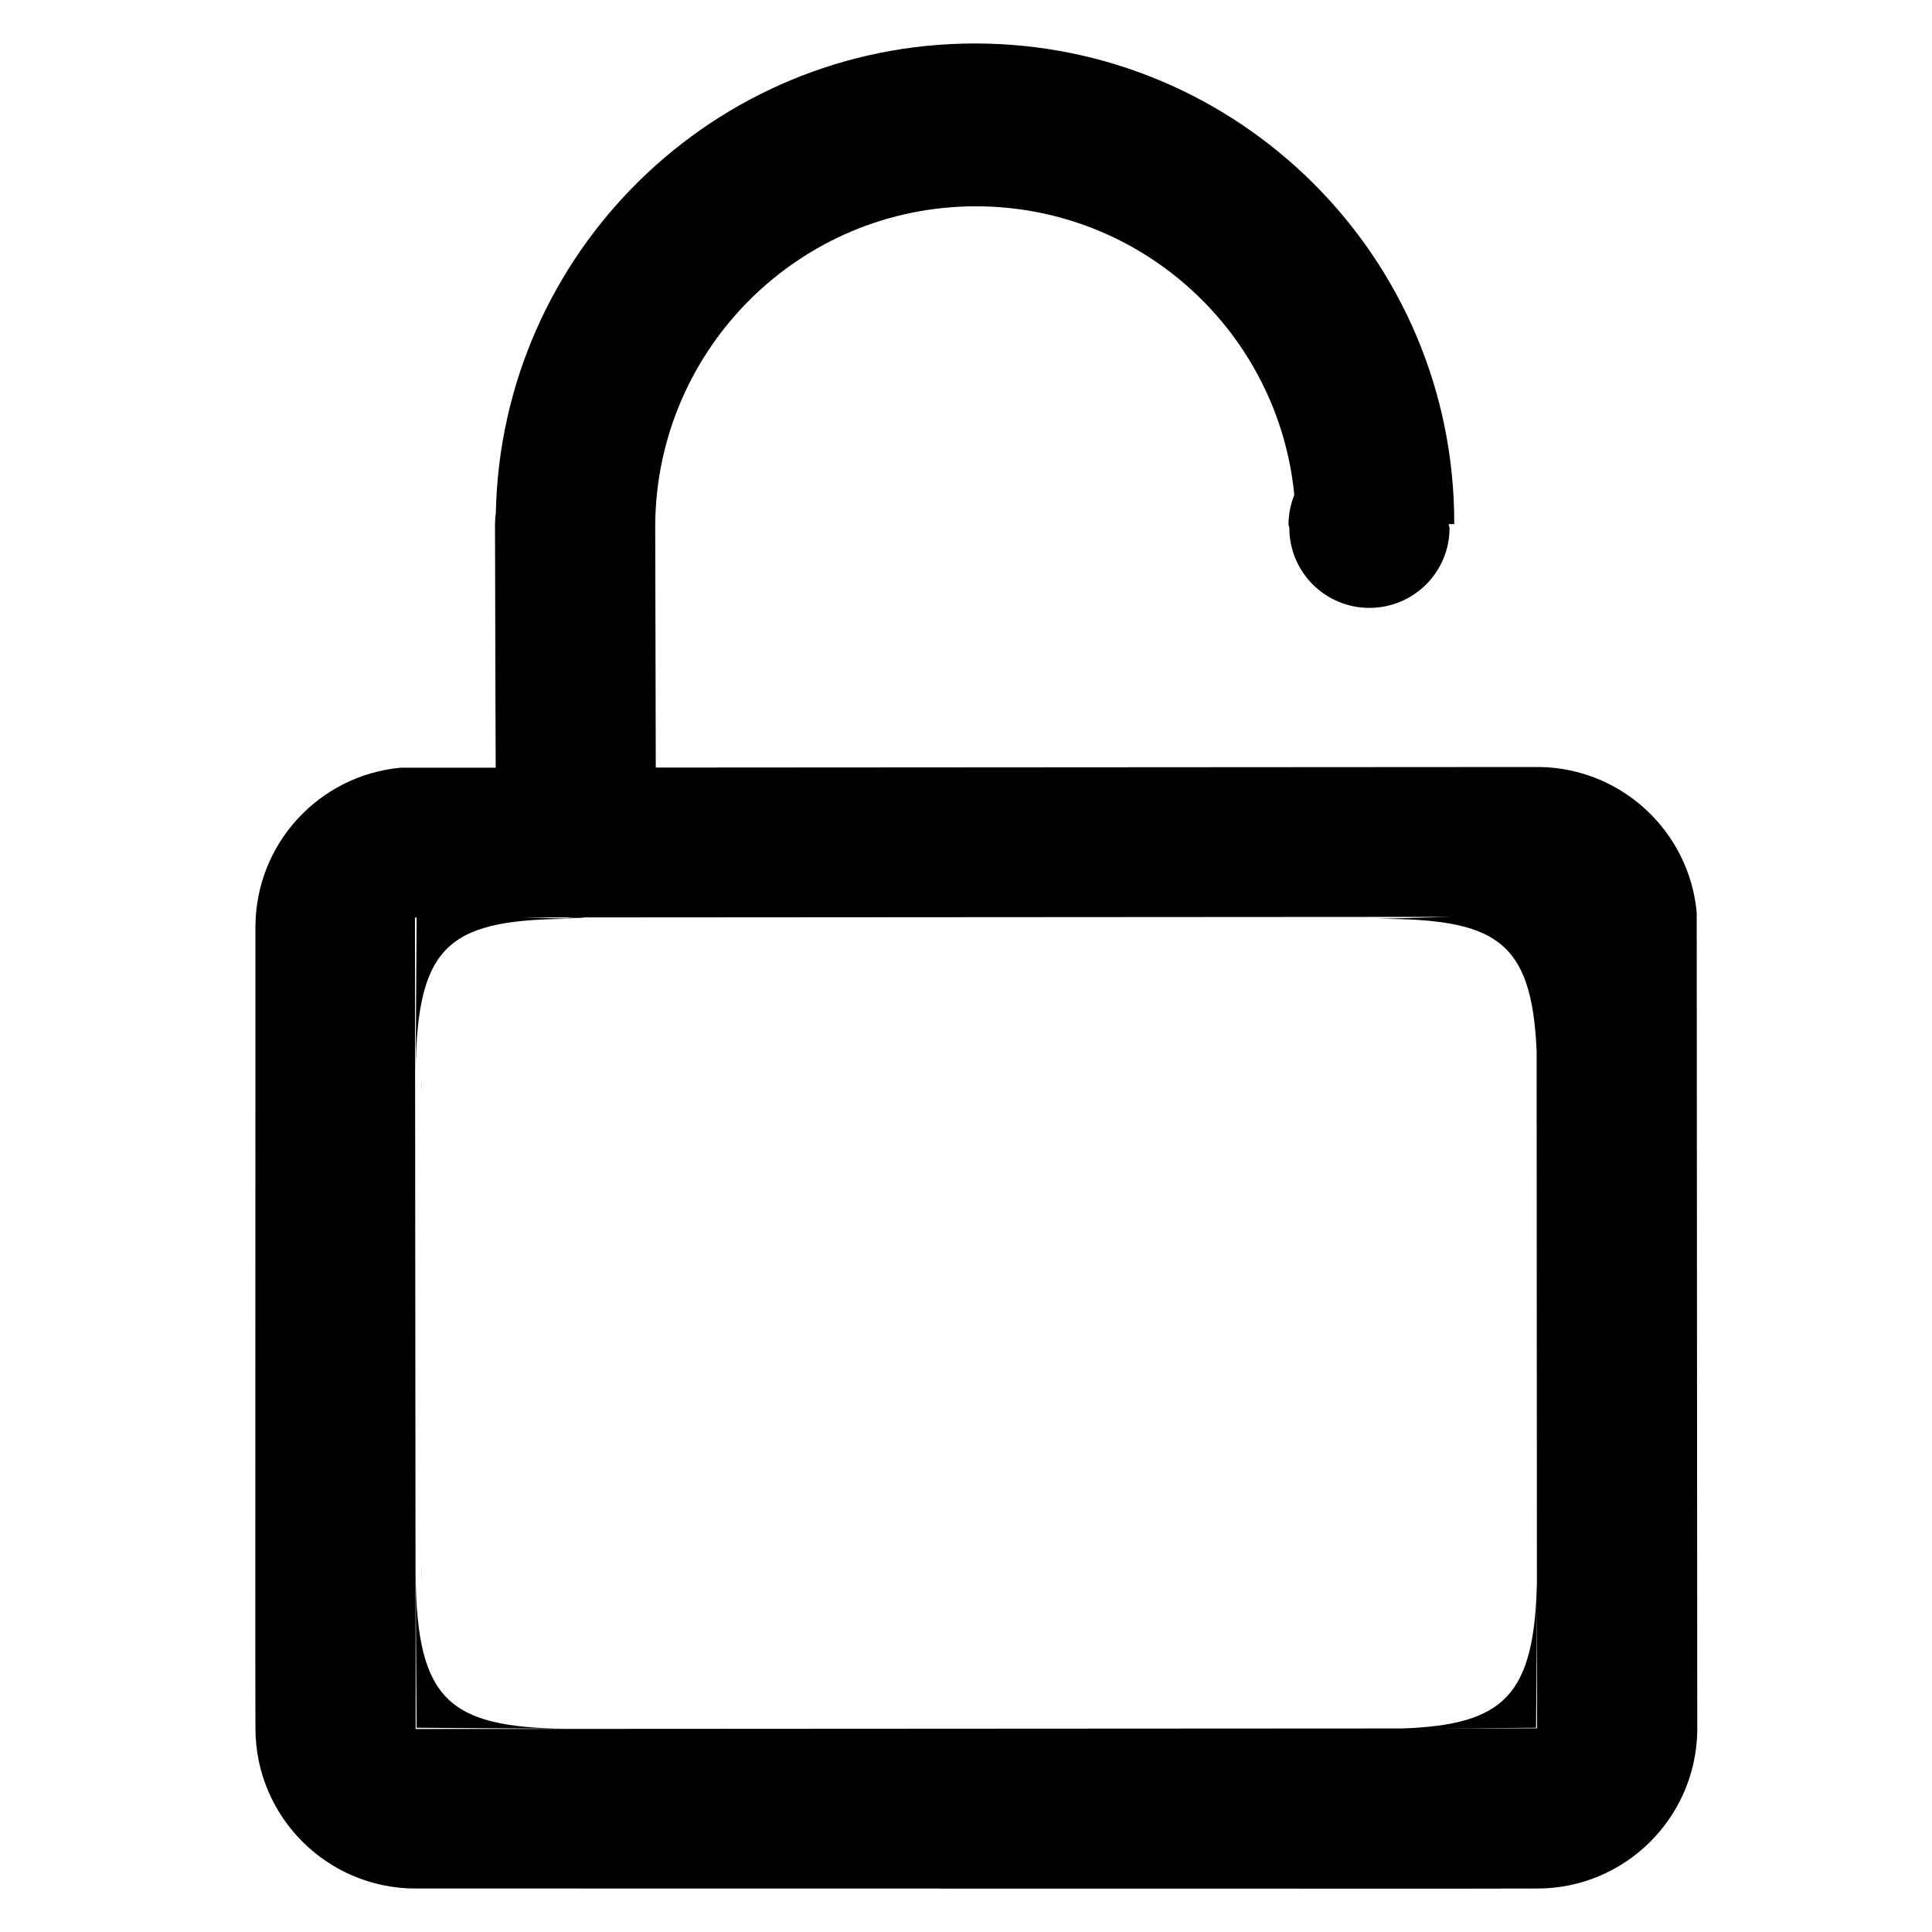 <?xml version="1.0" encoding="UTF-8"?>
<svg width="14px" height="14px" viewBox="0 0 14 14" version="1.1" xmlns="http://www.w3.org/2000/svg" xmlns:xlink="http://www.w3.org/1999/xlink">
    <!-- Generator: Sketch 60 (88103) - https://sketch.com -->
    <title>icon/login/password</title>
    <desc>Created with Sketch.</desc>
    <g id="icon/login/password" stroke="none" stroke-width="1">
        <rect id="矩形" opacity="0" x="0" y="0" width="14" height="14"></rect>
        <g id="密码" transform="translate(1.5, 0)">
            <path d="M2.687,12.572 L2.587,12.568 C2.619,12.571 2.653,12.572 2.687,12.572 Z M1.556,7.821 C1.554,7.854 1.552,7.887 1.552,7.921 L1.556,7.821 Z M1.556,11.449 L1.552,11.349 C1.552,11.383 1.554,11.416 1.556,11.449 Z M9.658,5.558 L3.252,5.562 L3.248,3.802 C3.248,3.801 3.248,3.8 3.248,3.798 C3.261,2.525 4.296,1.495 5.572,1.495 C6.776,1.495 7.765,2.413 7.879,3.587 C7.851,3.656 7.837,3.729 7.837,3.802 L7.843,3.825 C7.843,4.146 8.103,4.405 8.423,4.405 C8.744,4.405 9.004,4.146 9.004,3.825 L8.998,3.802 C8.998,3.801 8.998,3.8 8.998,3.798 L9.038,3.798 C9.038,3.795 9.038,3.792 9.038,3.788 C9.038,1.87 7.483,0.315 5.565,0.315 C3.672,0.315 2.133,1.831 2.093,3.715 C2.089,3.744 2.087,3.773 2.087,3.802 L2.09,5.014 L2.092,5.558 L2.091,5.563 L1.403,5.563 C0.813,5.618 0.351,6.114 0.351,6.719 L0.351,7.336 L0.35,11.907 L0.351,12.524 C0.351,13.165 0.871,13.685 1.512,13.685 L2.092,13.685 L9.058,13.686 L9.639,13.685 C10.271,13.685 10.784,13.18 10.799,12.551 L10.795,6.613 C10.742,6.028 10.254,5.568 9.658,5.558 Z M1.512,12.529 L1.507,6.649 L1.519,6.649 L1.512,7.76 C1.523,6.826 1.764,6.658 2.672,6.658 L2.296,6.648 L2.606,6.648 C2.628,6.651 2.65,6.652 2.673,6.652 C2.696,6.652 2.718,6.651 2.74,6.648 L9.007,6.644 L8.478,6.658 C9.336,6.658 9.599,6.809 9.635,7.614 L9.637,11.474 C9.617,12.285 9.4,12.498 8.665,12.525 L1.512,12.529 Z M8.956,12.525 L9.631,12.52 L9.637,11.606 L9.638,12.524 L8.956,12.525 L8.956,12.525 Z M1.512,11.423 L1.519,12.52 L2.587,12.527 C1.75,12.515 1.523,12.315 1.512,11.423 Z" id="形状"></path>
        </g>
    </g>
</svg>